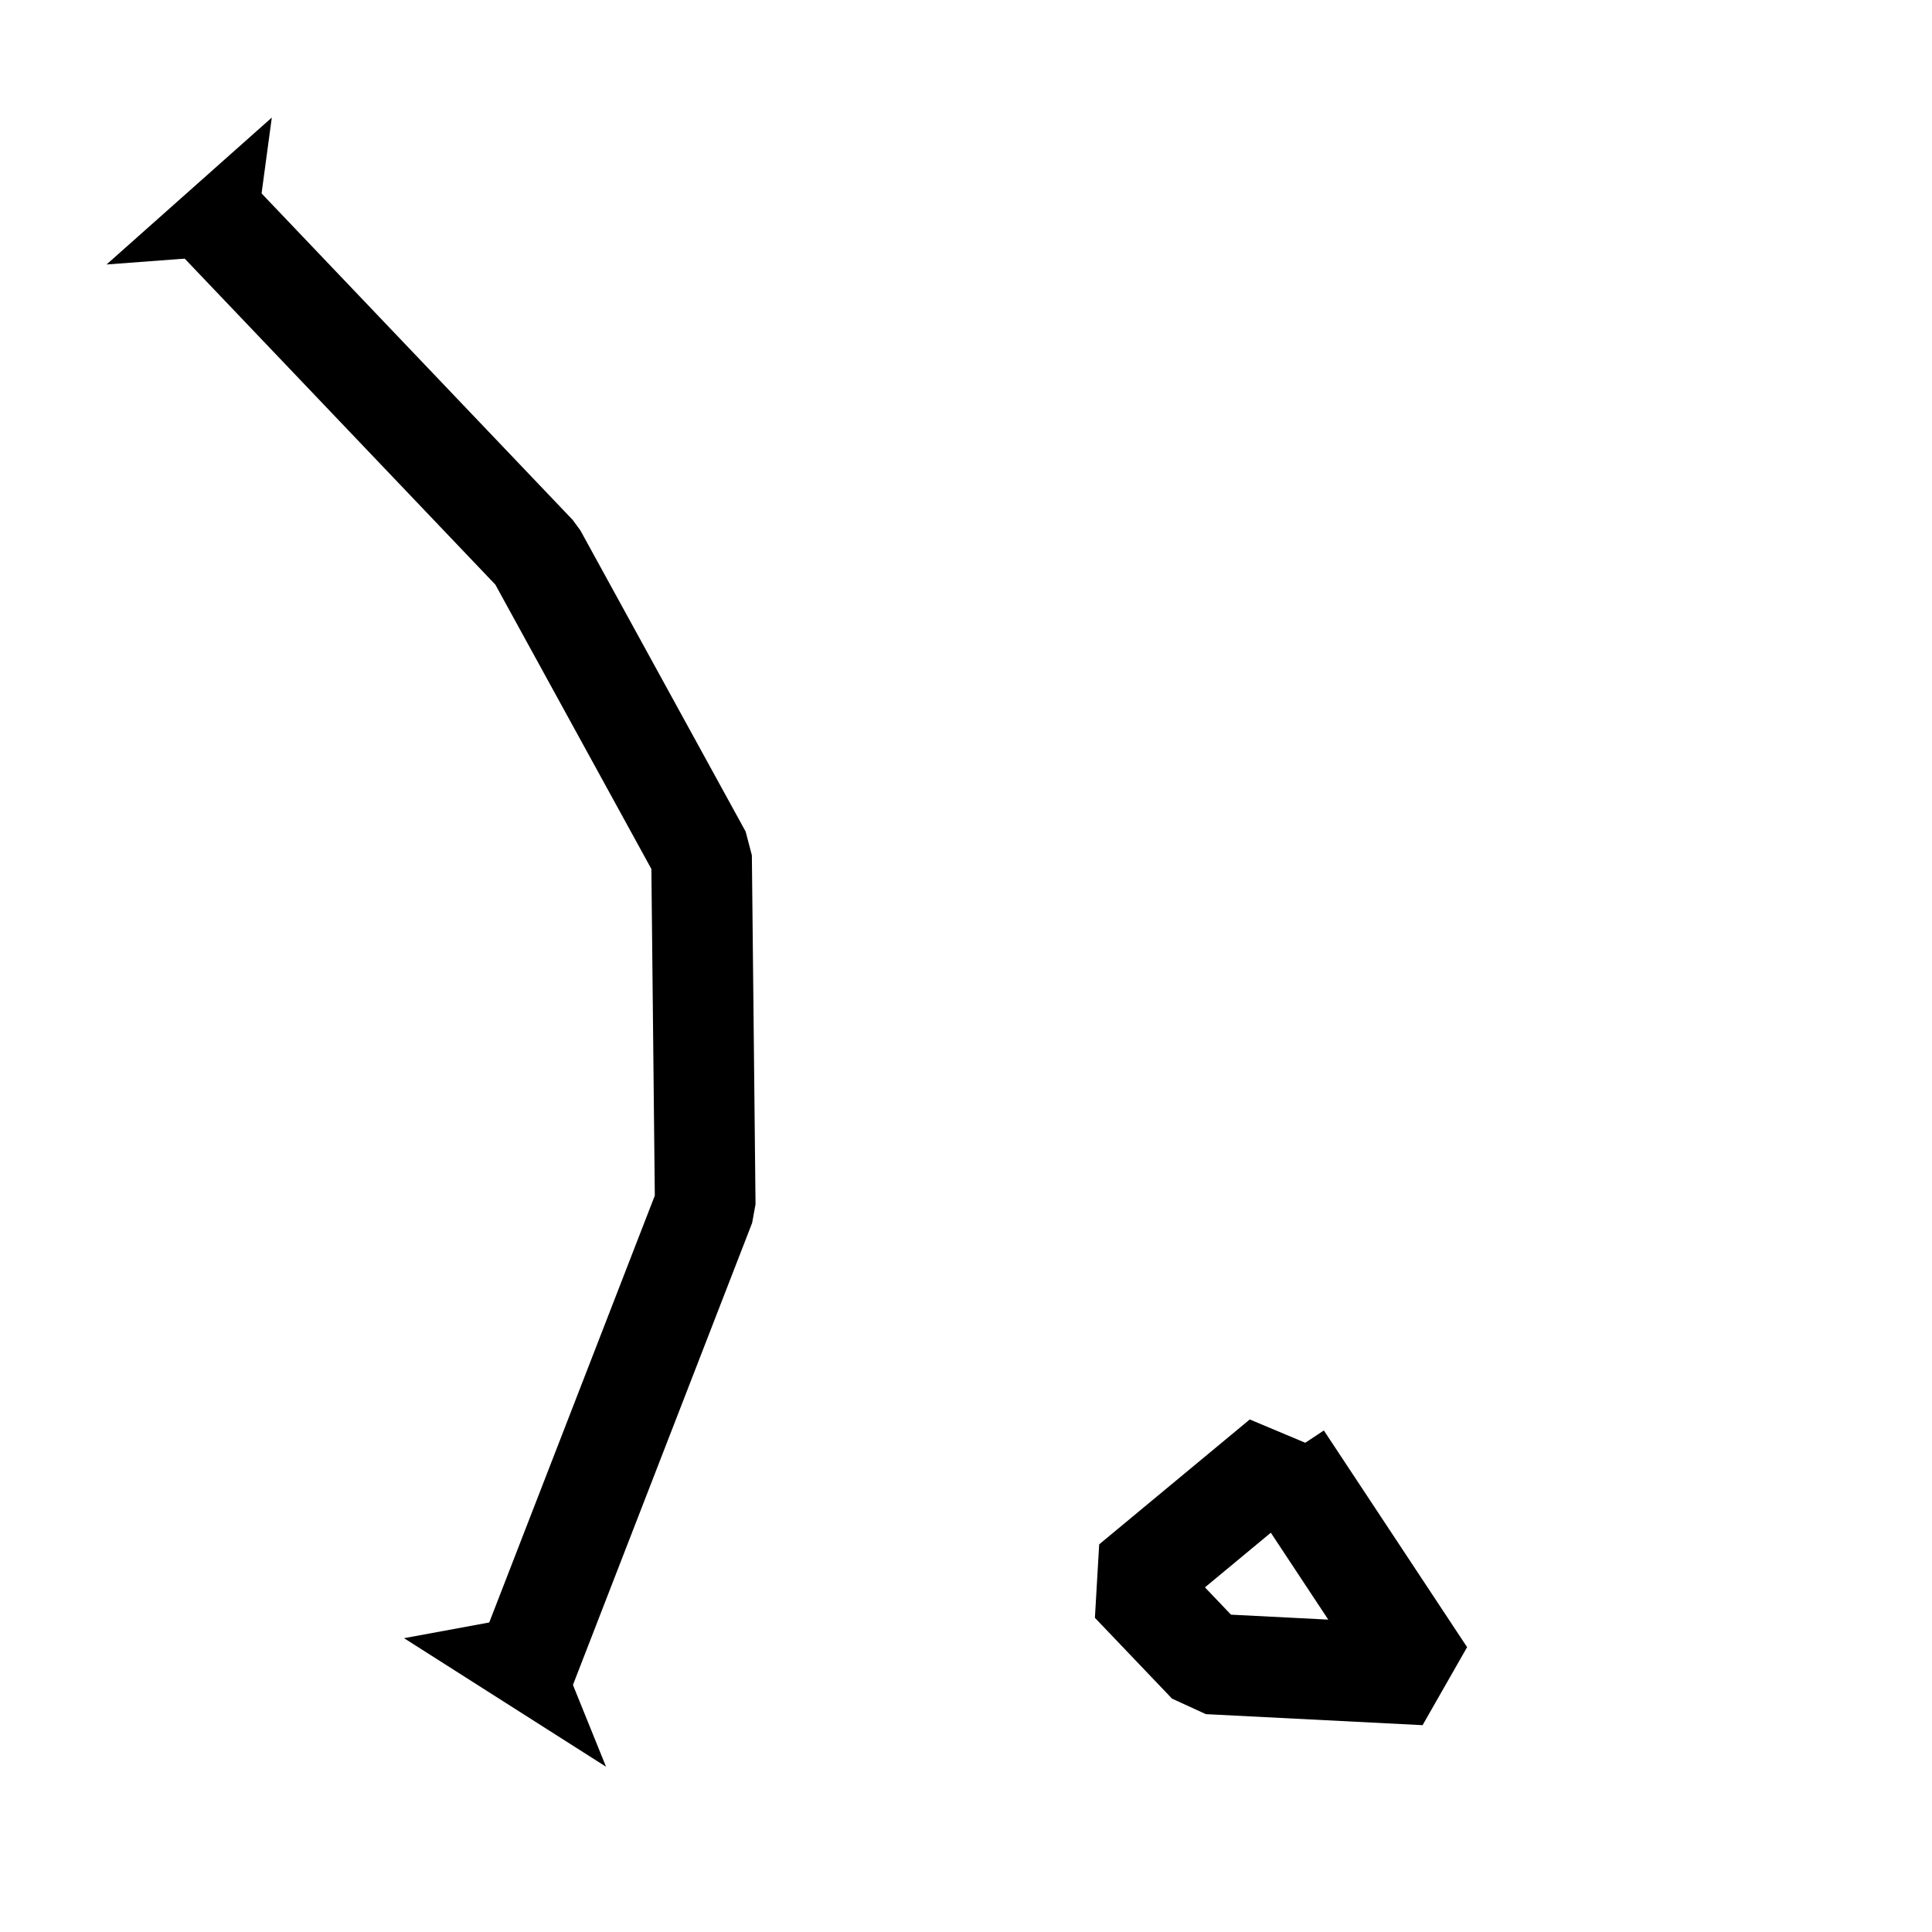 <?xml version="1.0" encoding="UTF-8"?>
<svg version="1.0" viewBox="0 0 48 48" xmlns="http://www.w3.org/2000/svg">
 <g fill-rule="evenodd">
  <g fill="none" stroke="#000" stroke-linecap="square" stroke-linejoin="bevel" stroke-width="2.5">
   <path d="m5.932 6.023l7.392 7.757 4.106 7.483 0.091 8.669-4.106 10.586"/>
   <path d="m31.848 36.228l-3.741 3.103 1.916 2.008 5.384 0.274-3.559-5.384z"/>
  </g>
  <path d="m6.297 6.297l0.456-3.376-4.106 3.65 3.65-0.274z"/>
  <path d="m13.506 40.061l-3.468 0.639 5.019 3.194-1.551-3.833z"/>
 </g>
</svg>
